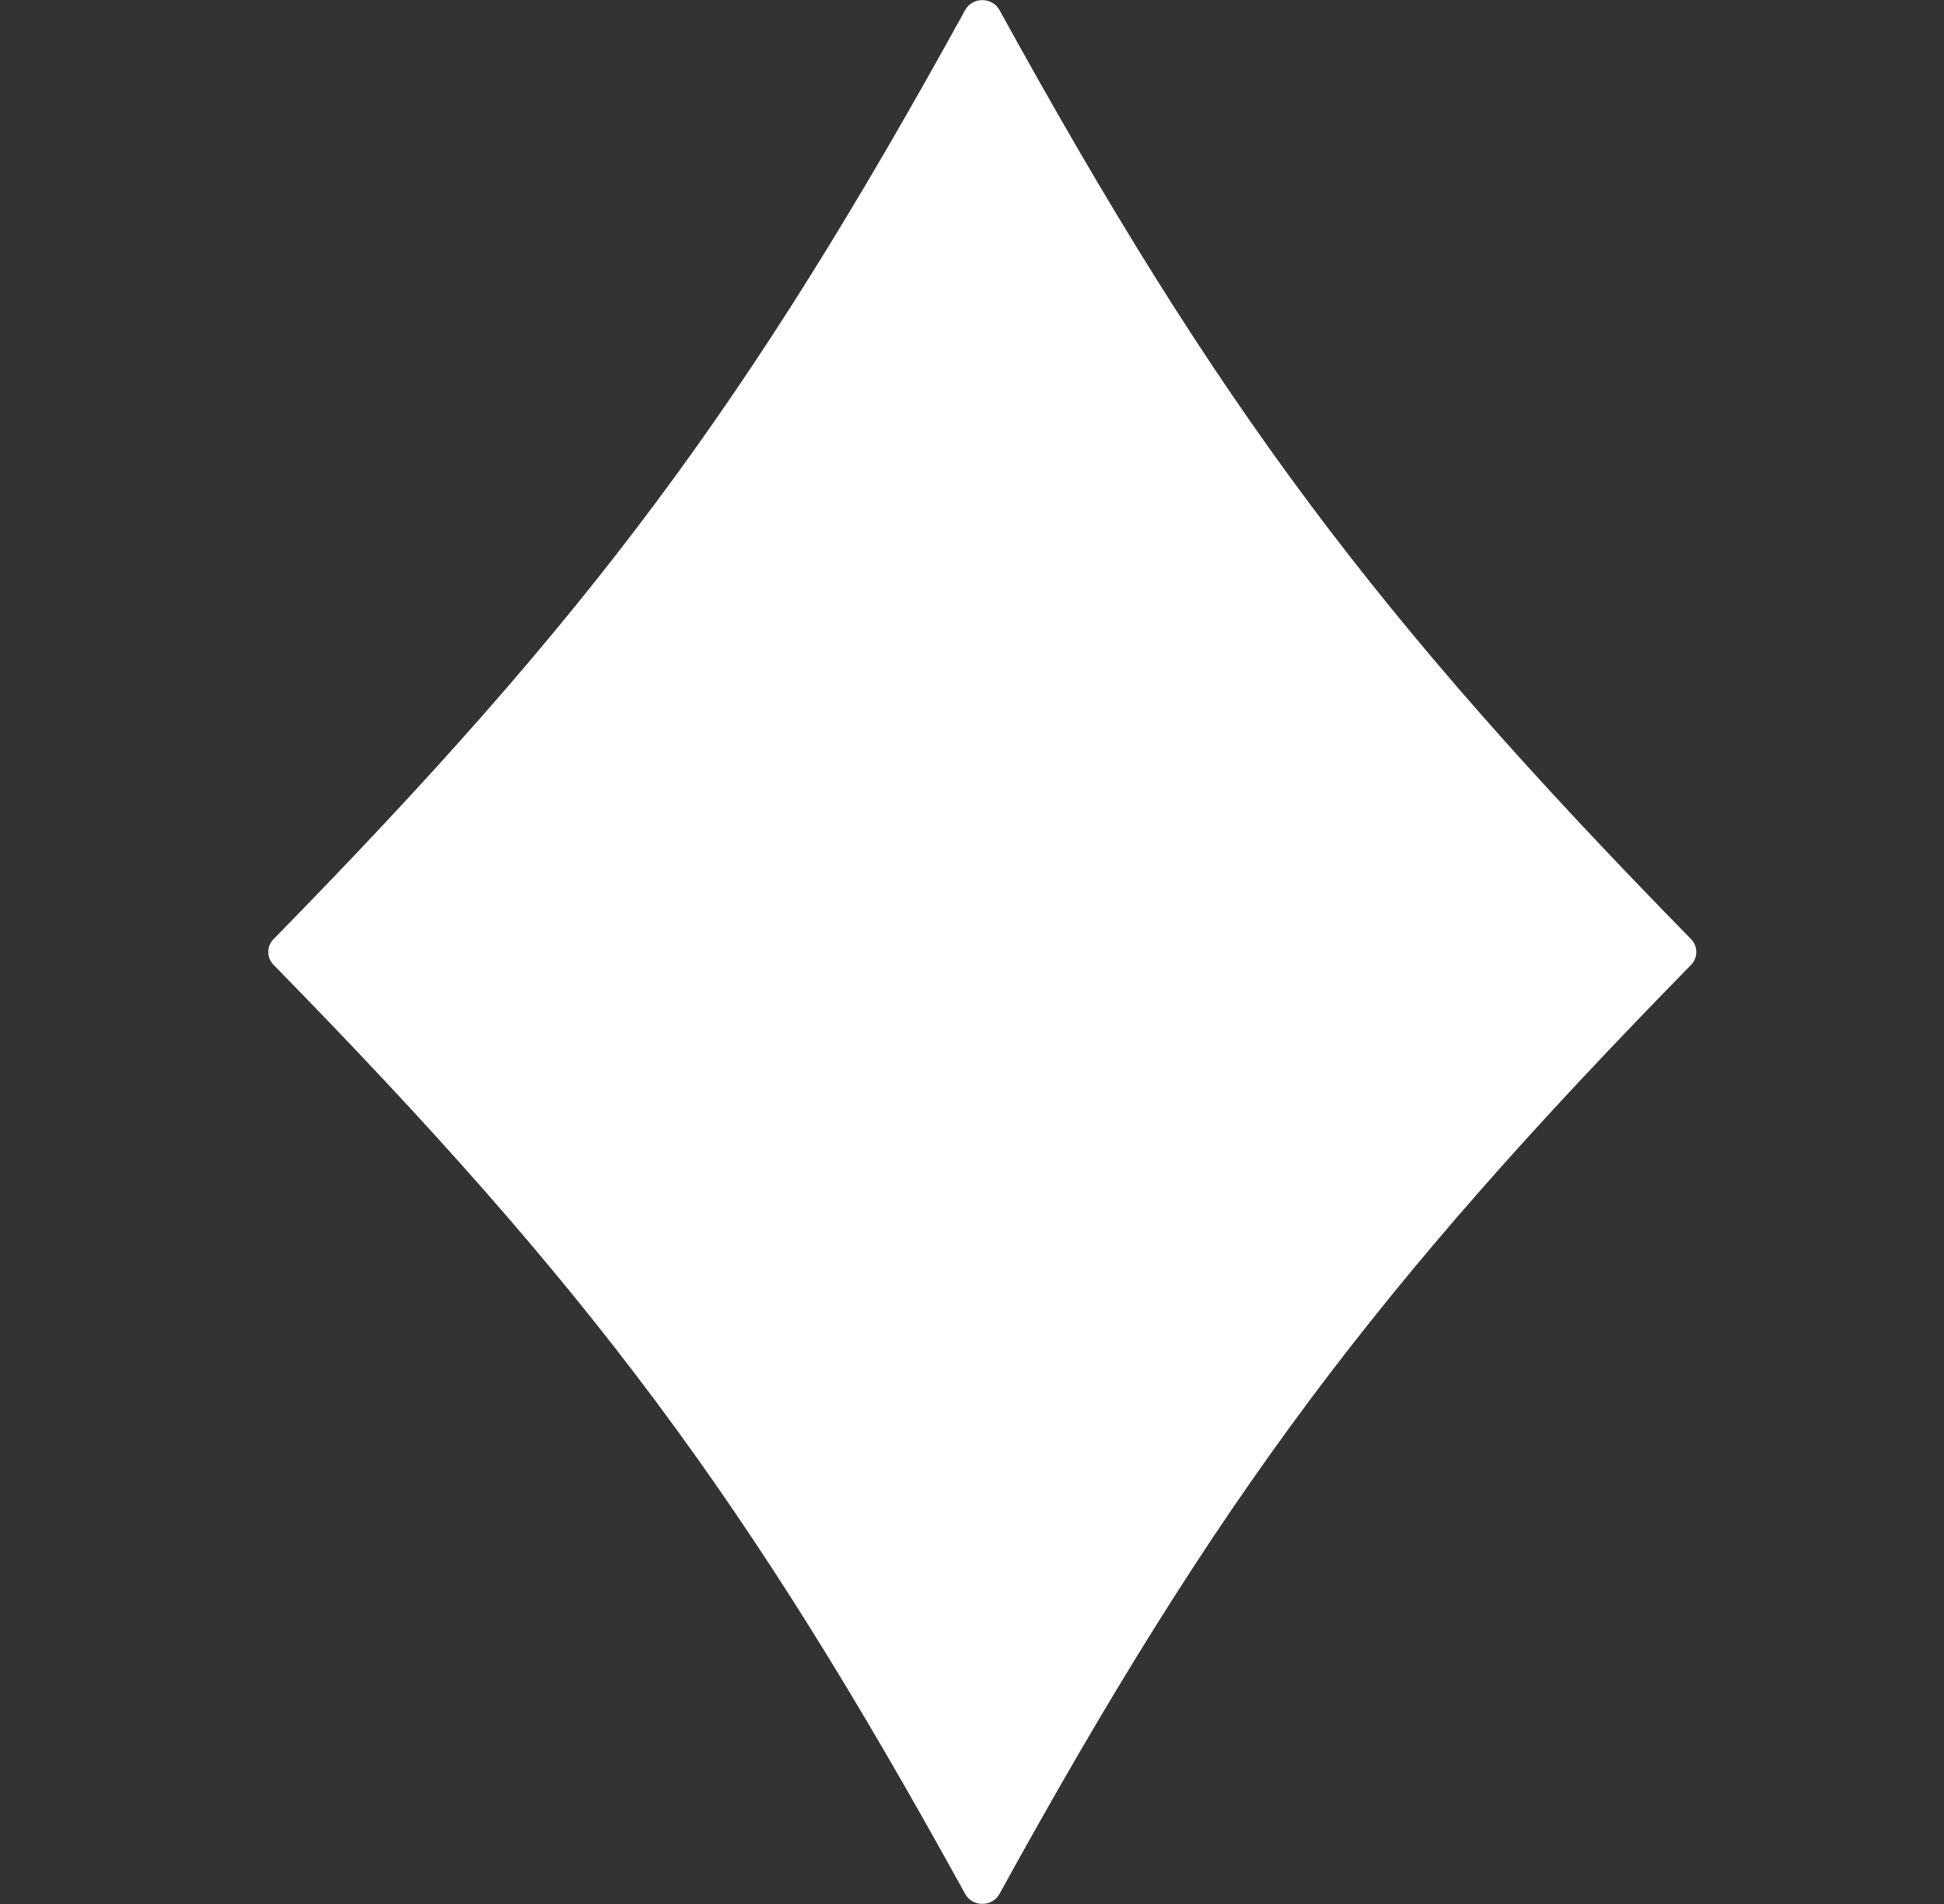 <svg width="49" height="48" viewBox="0 0 49 48" fill="none" xmlns="http://www.w3.org/2000/svg">
<rect x="0" y="0" width="49" height="48" fill="#333333" stroke="none"/>
<path d="M25.192 0.253C25.009 -0.08 24.511 -0.08 24.328 0.253C18.824 10.256 14.855 15.549 6.895 23.676C6.718 23.856 6.718 24.144 6.895 24.324C14.855 32.451 18.824 37.744 24.328 47.747C24.511 48.08 25.009 48.08 25.192 47.747C30.696 37.744 34.665 32.451 42.625 24.324C42.801 24.144 42.801 23.856 42.625 23.676C34.665 15.549 30.696 10.256 25.192 0.253Z" fill="white"/>
</svg>
